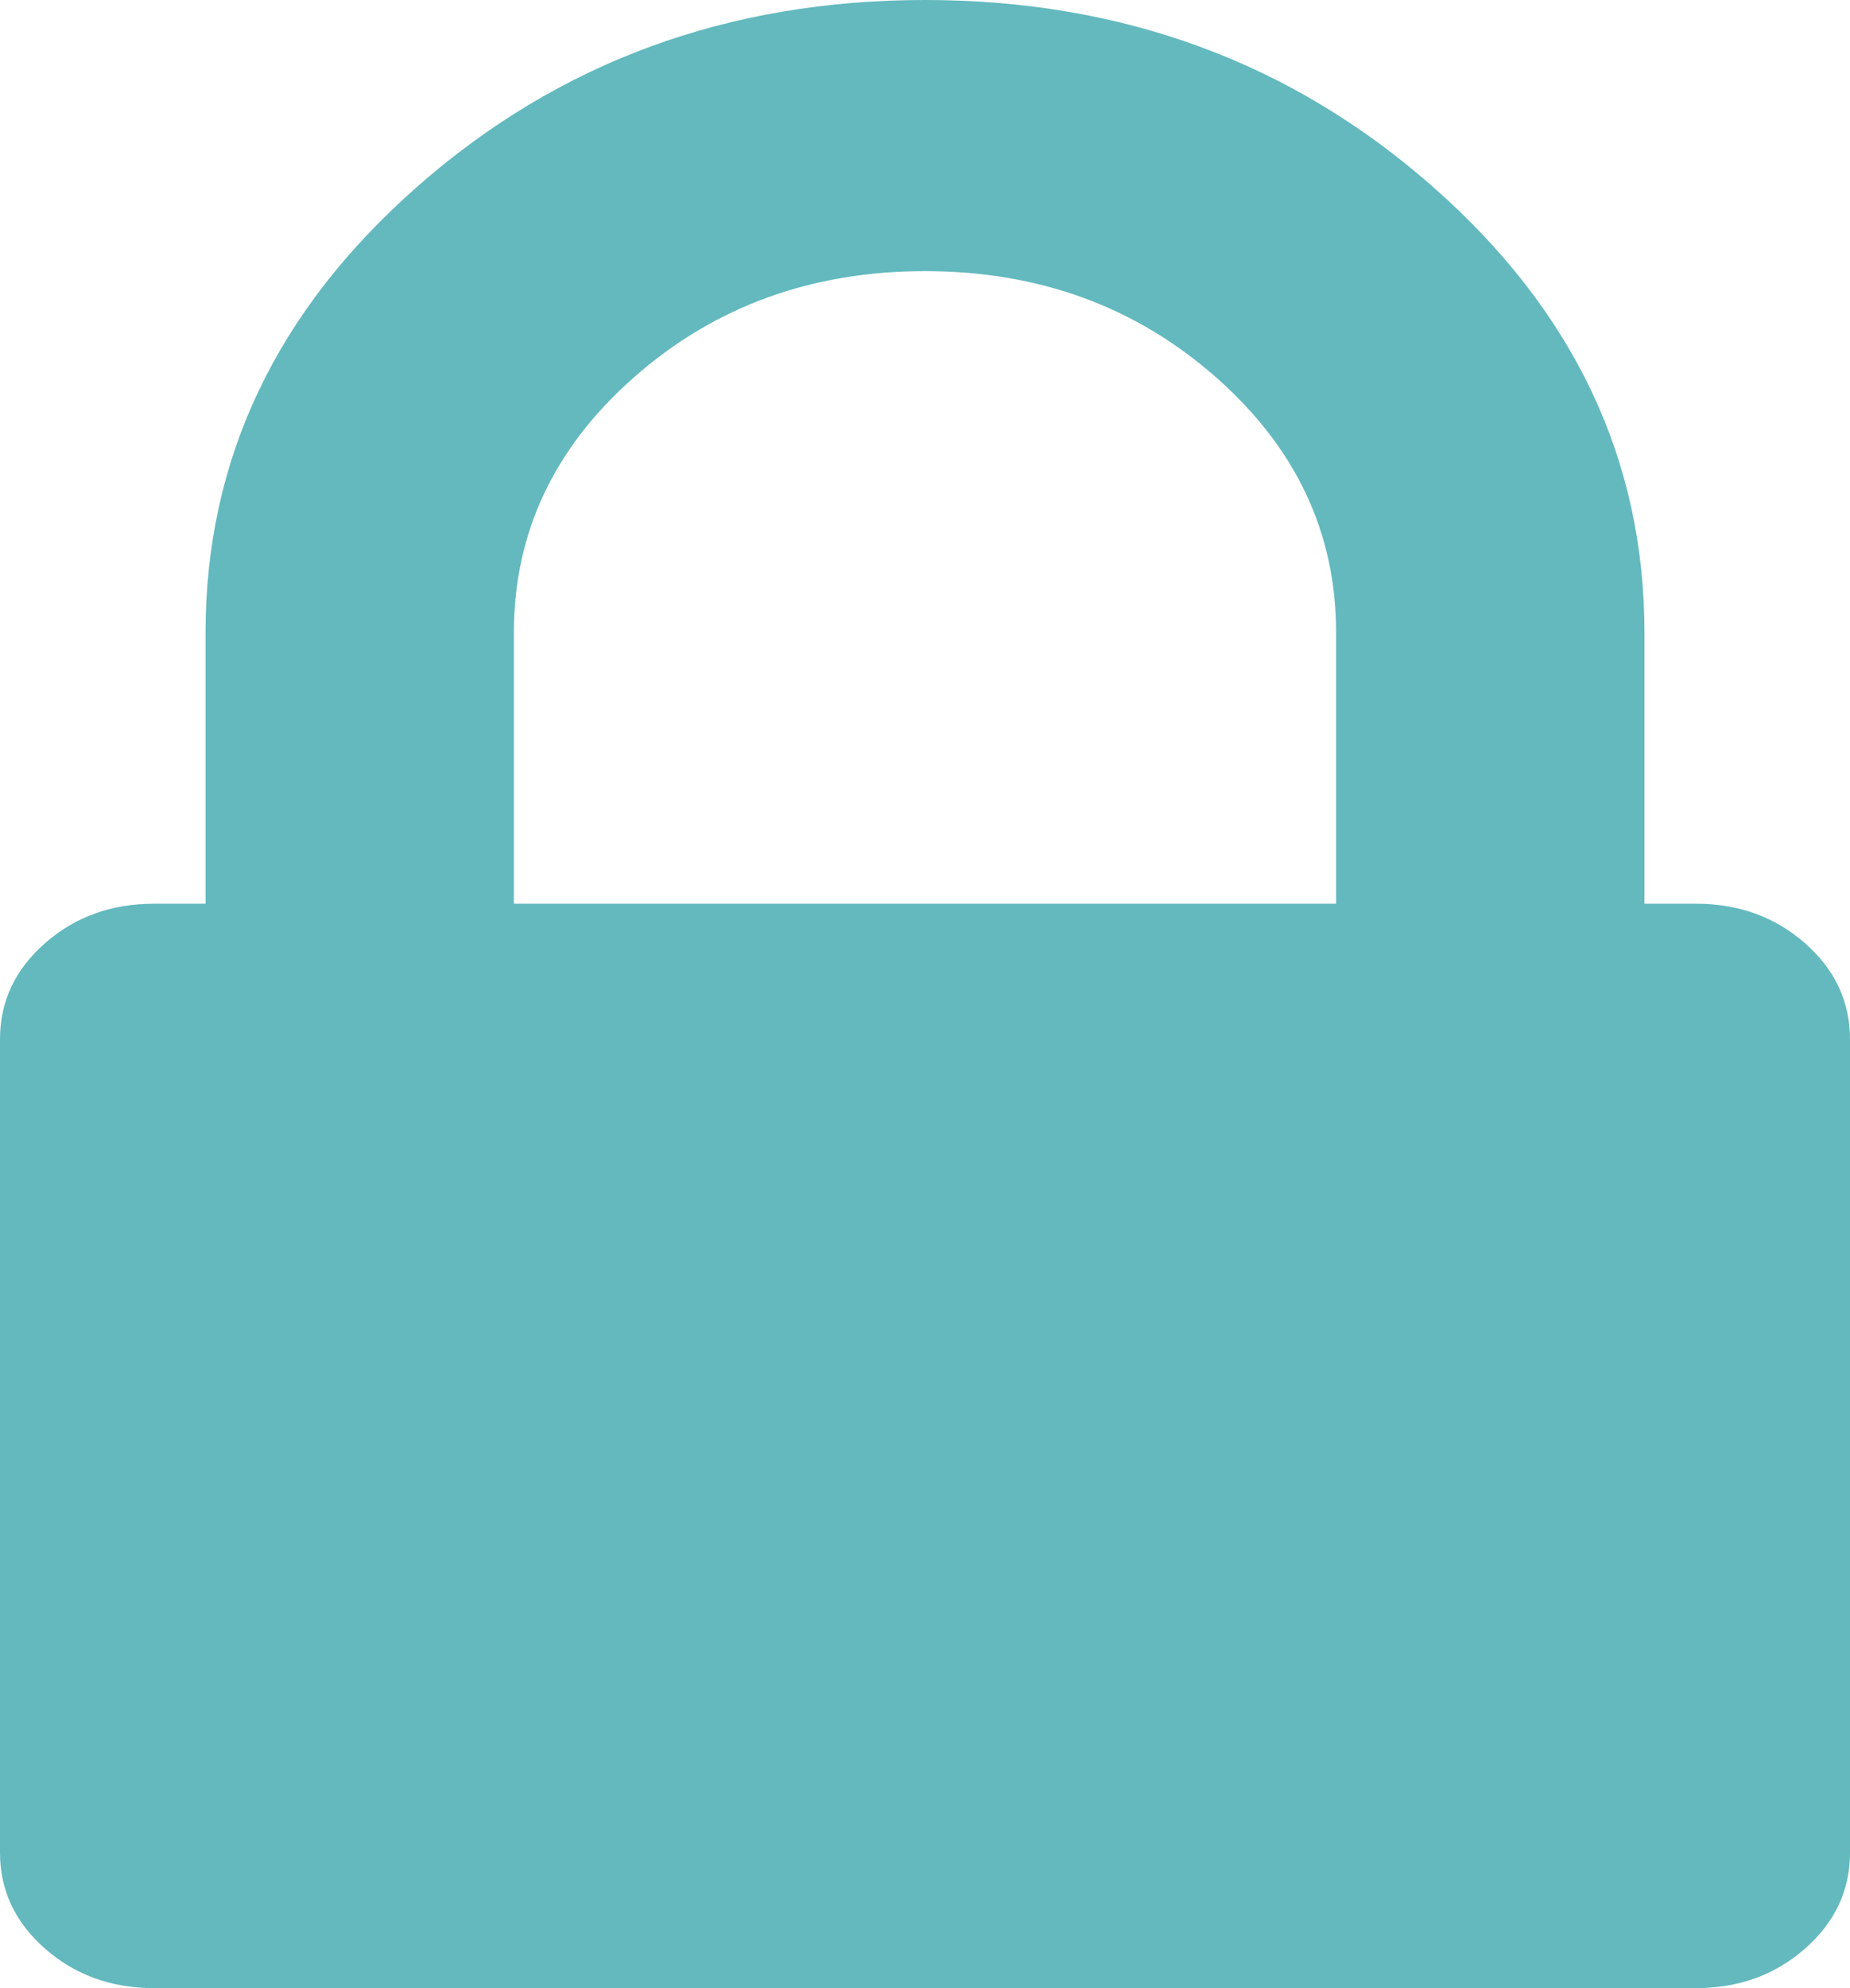 ﻿<?xml version="1.0" encoding="utf-8"?>
<svg version="1.1" xmlns:xlink="http://www.w3.org/1999/xlink" width="27px" height="29px" xmlns="http://www.w3.org/2000/svg">
  <g transform="matrix(1 0 0 1 -879 -457 )">
    <path d="M 7.5 9.227  L 7.5 13.182  L 19.5 13.182  L 19.5 9.227  C 19.5 7.772  18.914 6.529  17.742 5.499  C 16.57 4.469  15.156 3.955  13.5 3.955  C 11.844 3.955  10.43 4.469  9.258 5.499  C 8.086 6.529  7.5 7.772  7.5 9.227  Z M 26.344 13.759  C 26.781 14.143  27 14.61  27 15.159  L 27 27.023  C 27 27.572  26.781 28.039  26.344 28.423  C 25.906 28.808  25.375 29  24.75 29  L 2.25 29  C 1.625 29  1.094 28.808  0.656 28.423  C 0.219 28.039  0 27.572  0 27.023  L 0 15.159  C 0 14.61  0.219 14.143  0.656 13.759  C 1.094 13.374  1.625 13.182  2.25 13.182  L 3 13.182  L 3 9.227  C 3 6.701  4.031 4.531  6.094 2.719  C 8.156 0.906  10.625 0  13.5 0  C 16.375 0  18.844 0.906  20.906 2.719  C 22.969 4.531  24 6.701  24 9.227  L 24 13.182  L 24.75 13.182  C 25.375 13.182  25.906 13.374  26.344 13.759  Z " fill-rule="nonzero" fill="#63b9be" stroke="none" transform="matrix(1 0 0 1 879 457 )" />
  </g>
</svg>